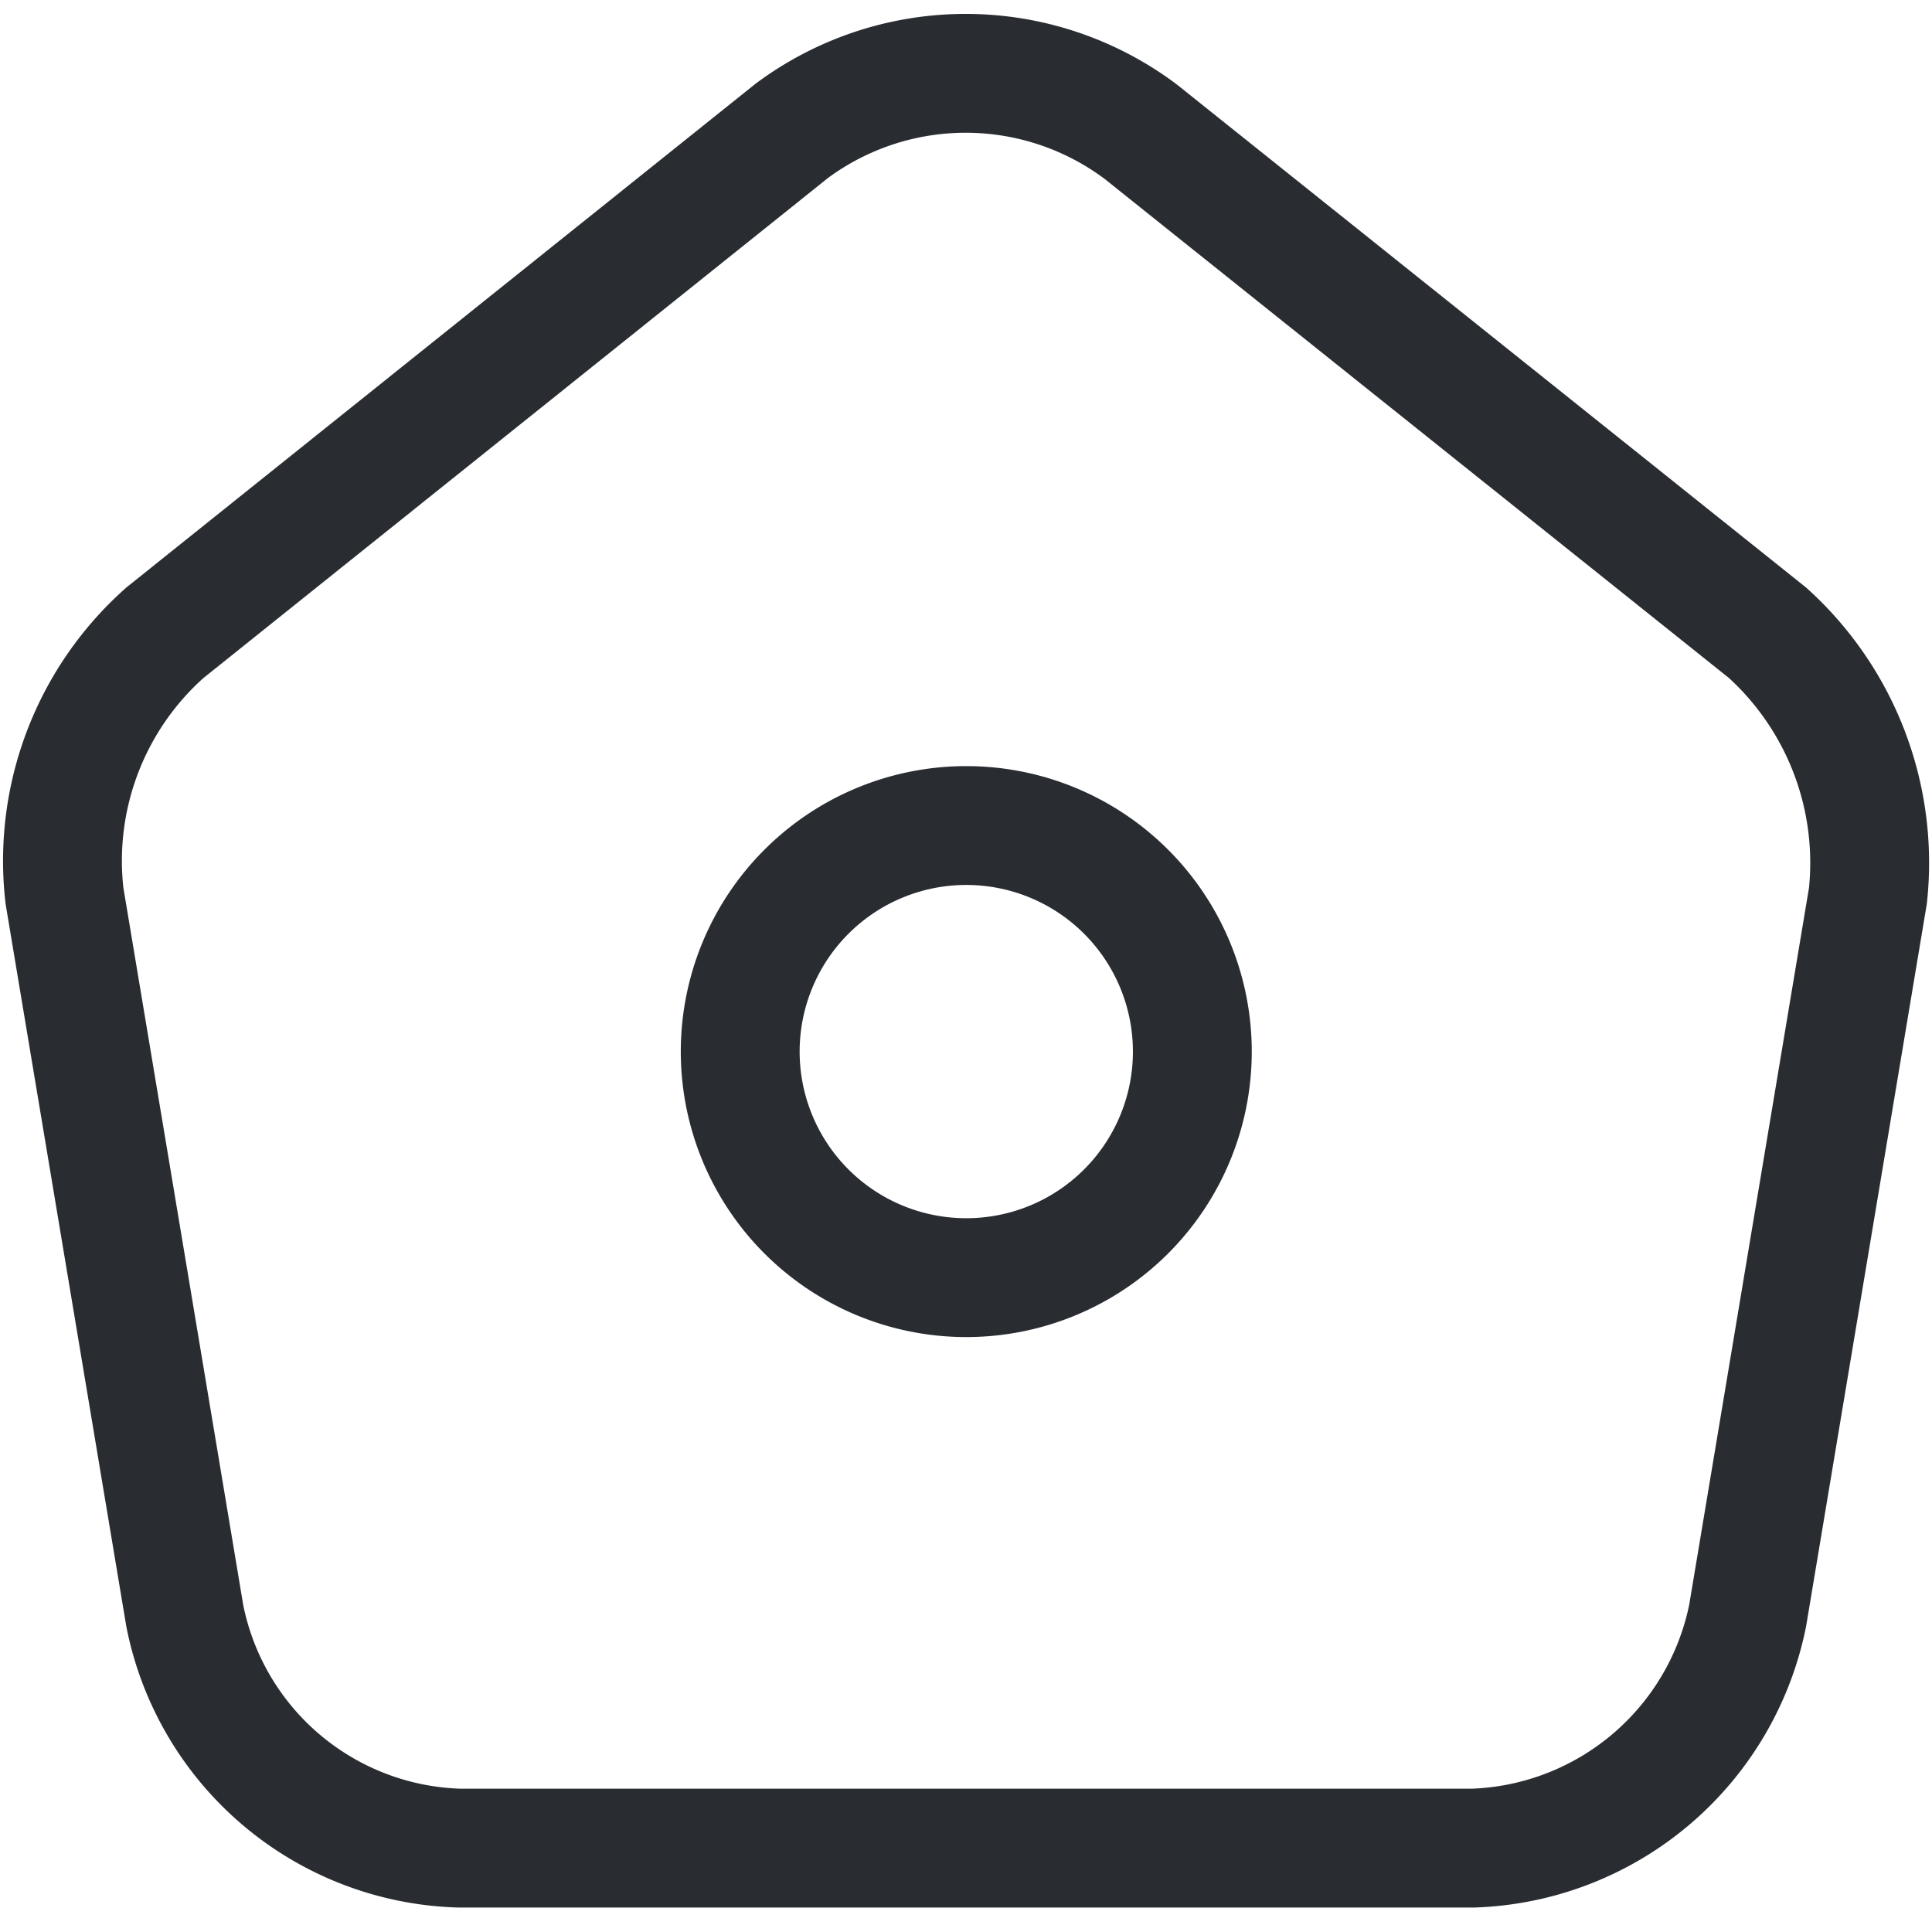 <svg xmlns="http://www.w3.org/2000/svg" width="24.383" height="24.076" viewBox="0 0 24.383 24.076">
  <g id="group" transform="translate(0.778 0.926)">
    <path id="Path_4833" data-name="Path 4833" d="M11.211,2.91,3.3,9.244a3.85,3.85,0,0,0-1.267,3.321l1.518,9.085a3.641,3.641,0,0,0,3.47,2.933H19.805a3.662,3.662,0,0,0,3.47-2.933l1.518-9.085a3.914,3.914,0,0,0-1.267-3.321L15.617,2.921A3.681,3.681,0,0,0,11.211,2.91Z" transform="translate(-1.997 -2.184)" fill="none" stroke="#292d32" stroke-linecap="round" stroke-linejoin="round" stroke-width="1.5"/>
    <path id="Path_4834" data-name="Path 4834" d="M12.353,16.207A2.853,2.853,0,1,0,9.5,13.353,2.853,2.853,0,0,0,12.353,16.207Z" transform="translate(-0.936 -1.008)" fill="none" stroke="#292d32" stroke-linecap="round" stroke-linejoin="round" stroke-width="1.5"/>
  </g>
</svg>
